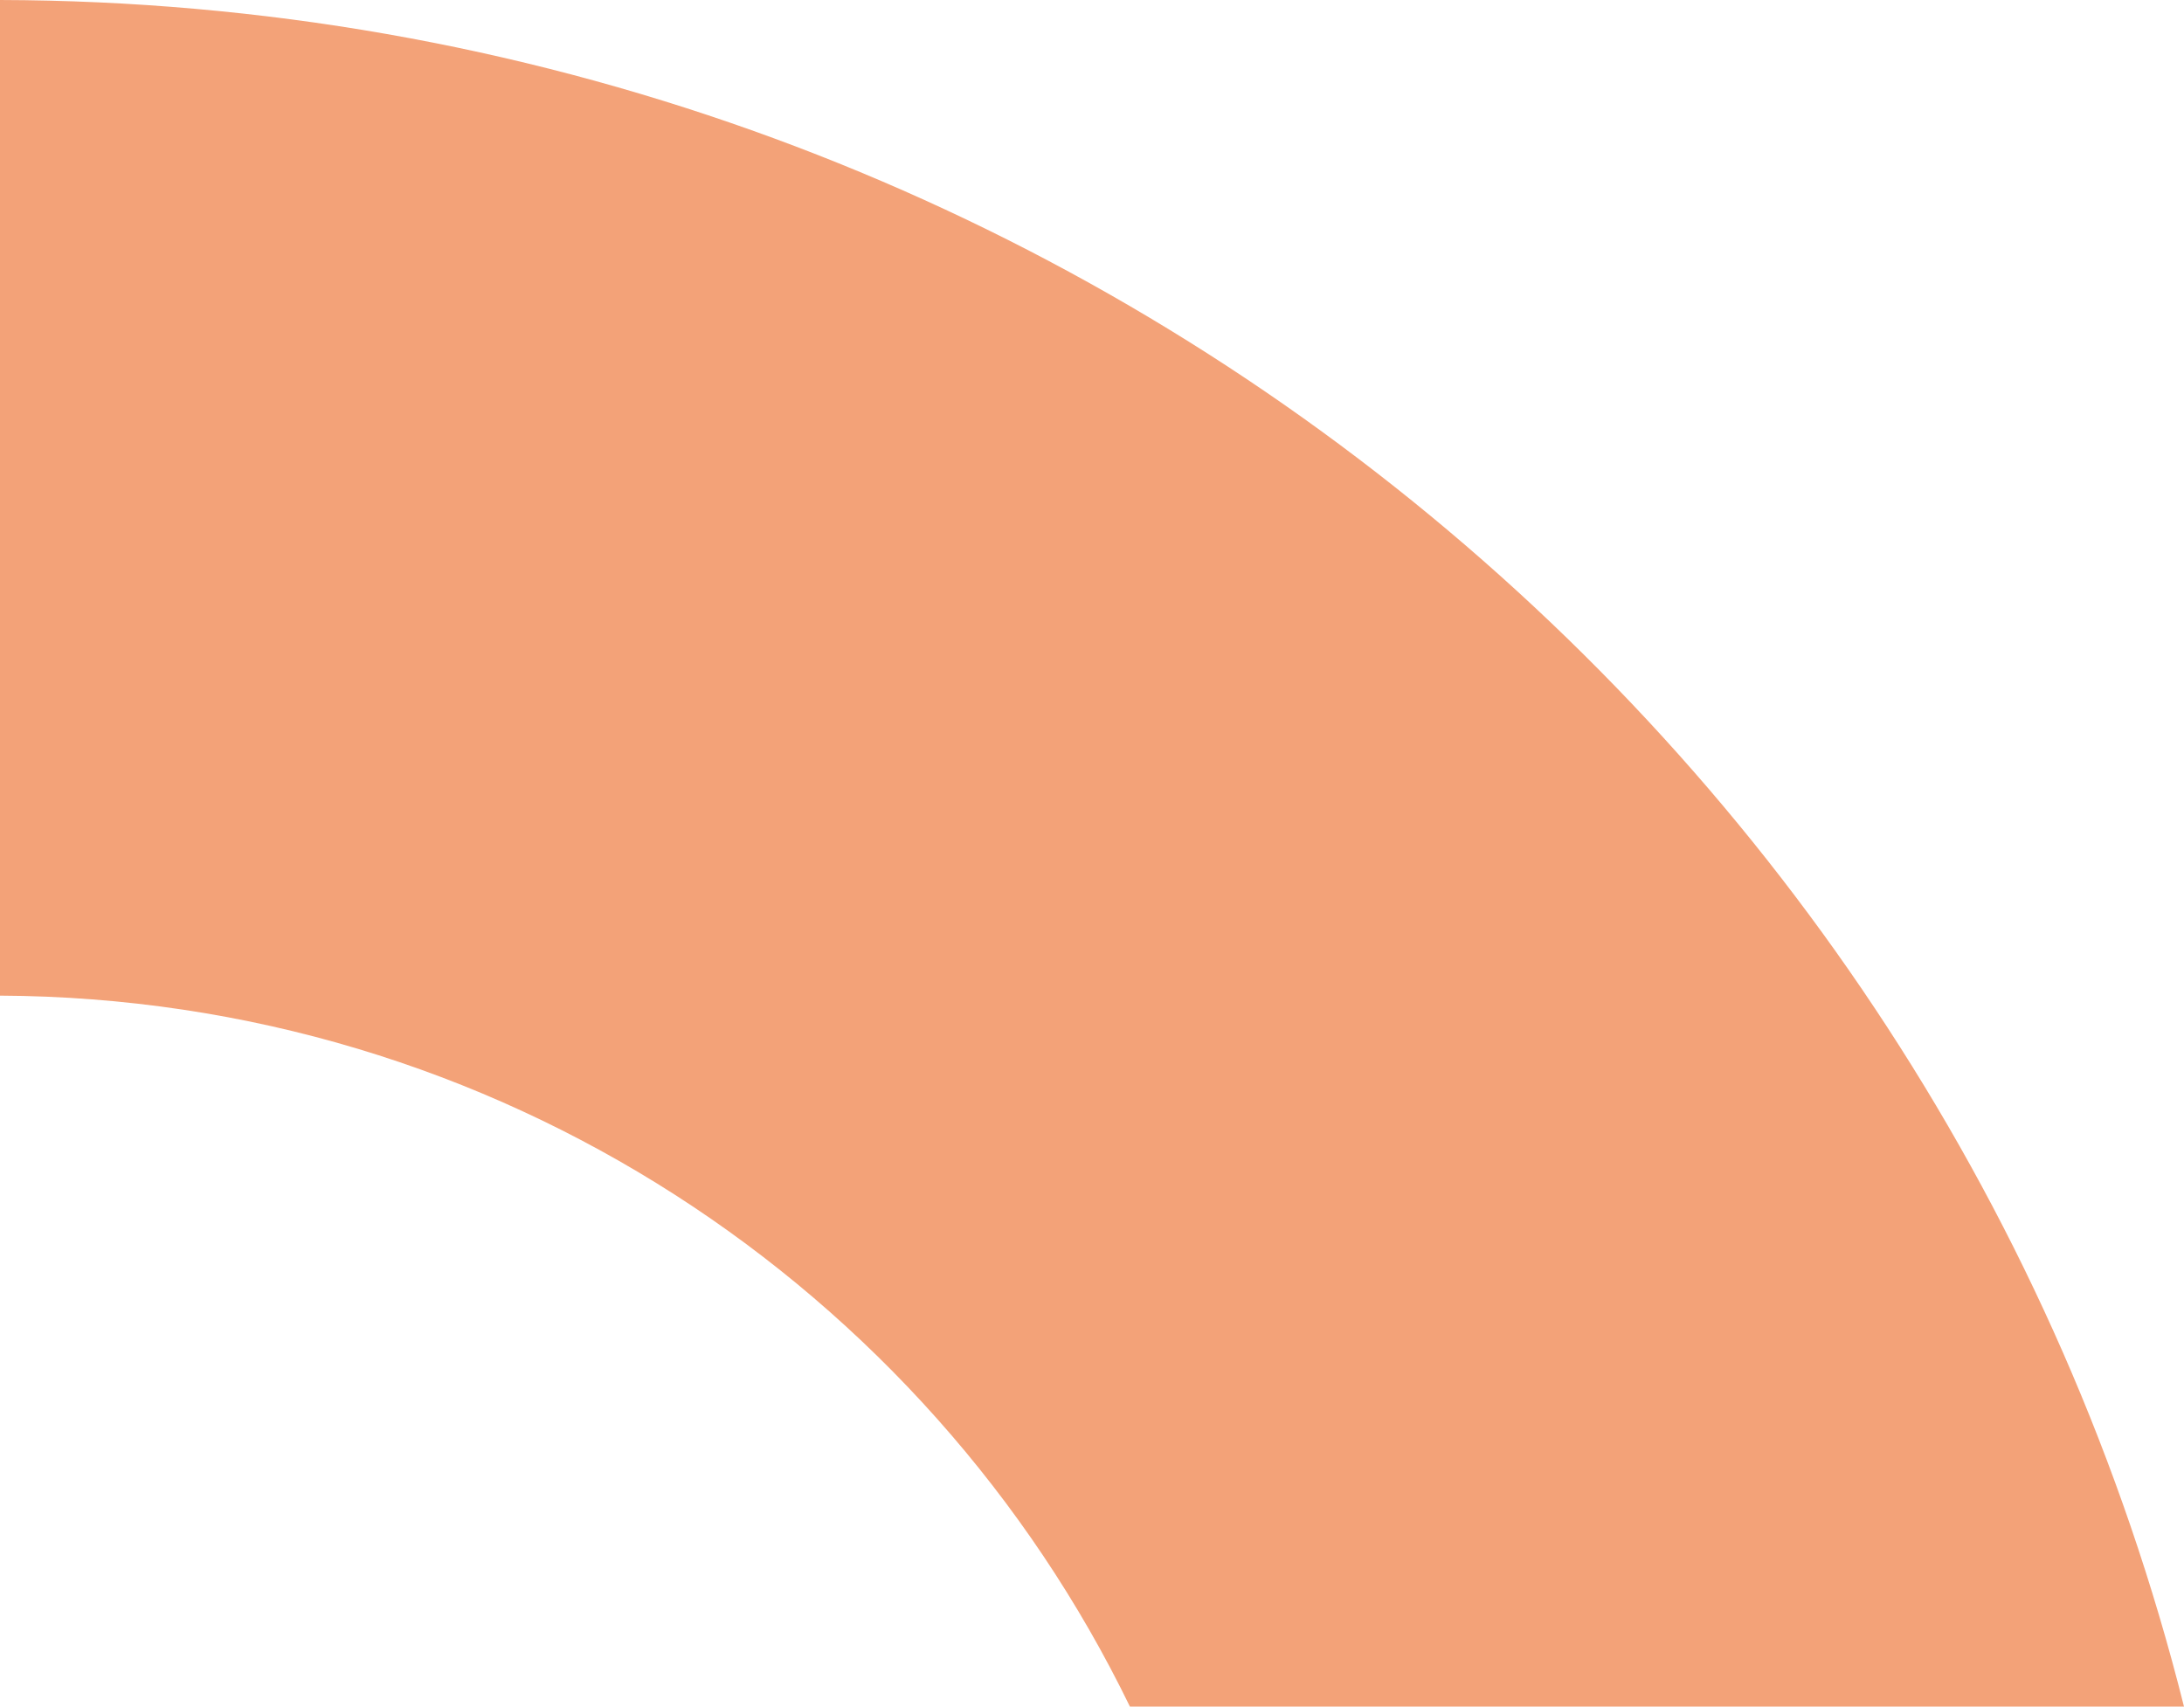 <?xml version="1.0" encoding="UTF-8"?>
<svg id="Layer_1" data-name="Layer 1" xmlns="http://www.w3.org/2000/svg" viewBox="0 0 1280 1000.22">
  <defs>
    <style>
      .cls-1 {
        fill: #f3a278;
      }
    </style>
  </defs>
  <path class="cls-1" d="m0,583.53V0c617.84,1.6,1136.15,426.62,1280,1000.22h-617.77C542.76,754.47,291.24,584.85,0,583.53Z"/>
</svg>